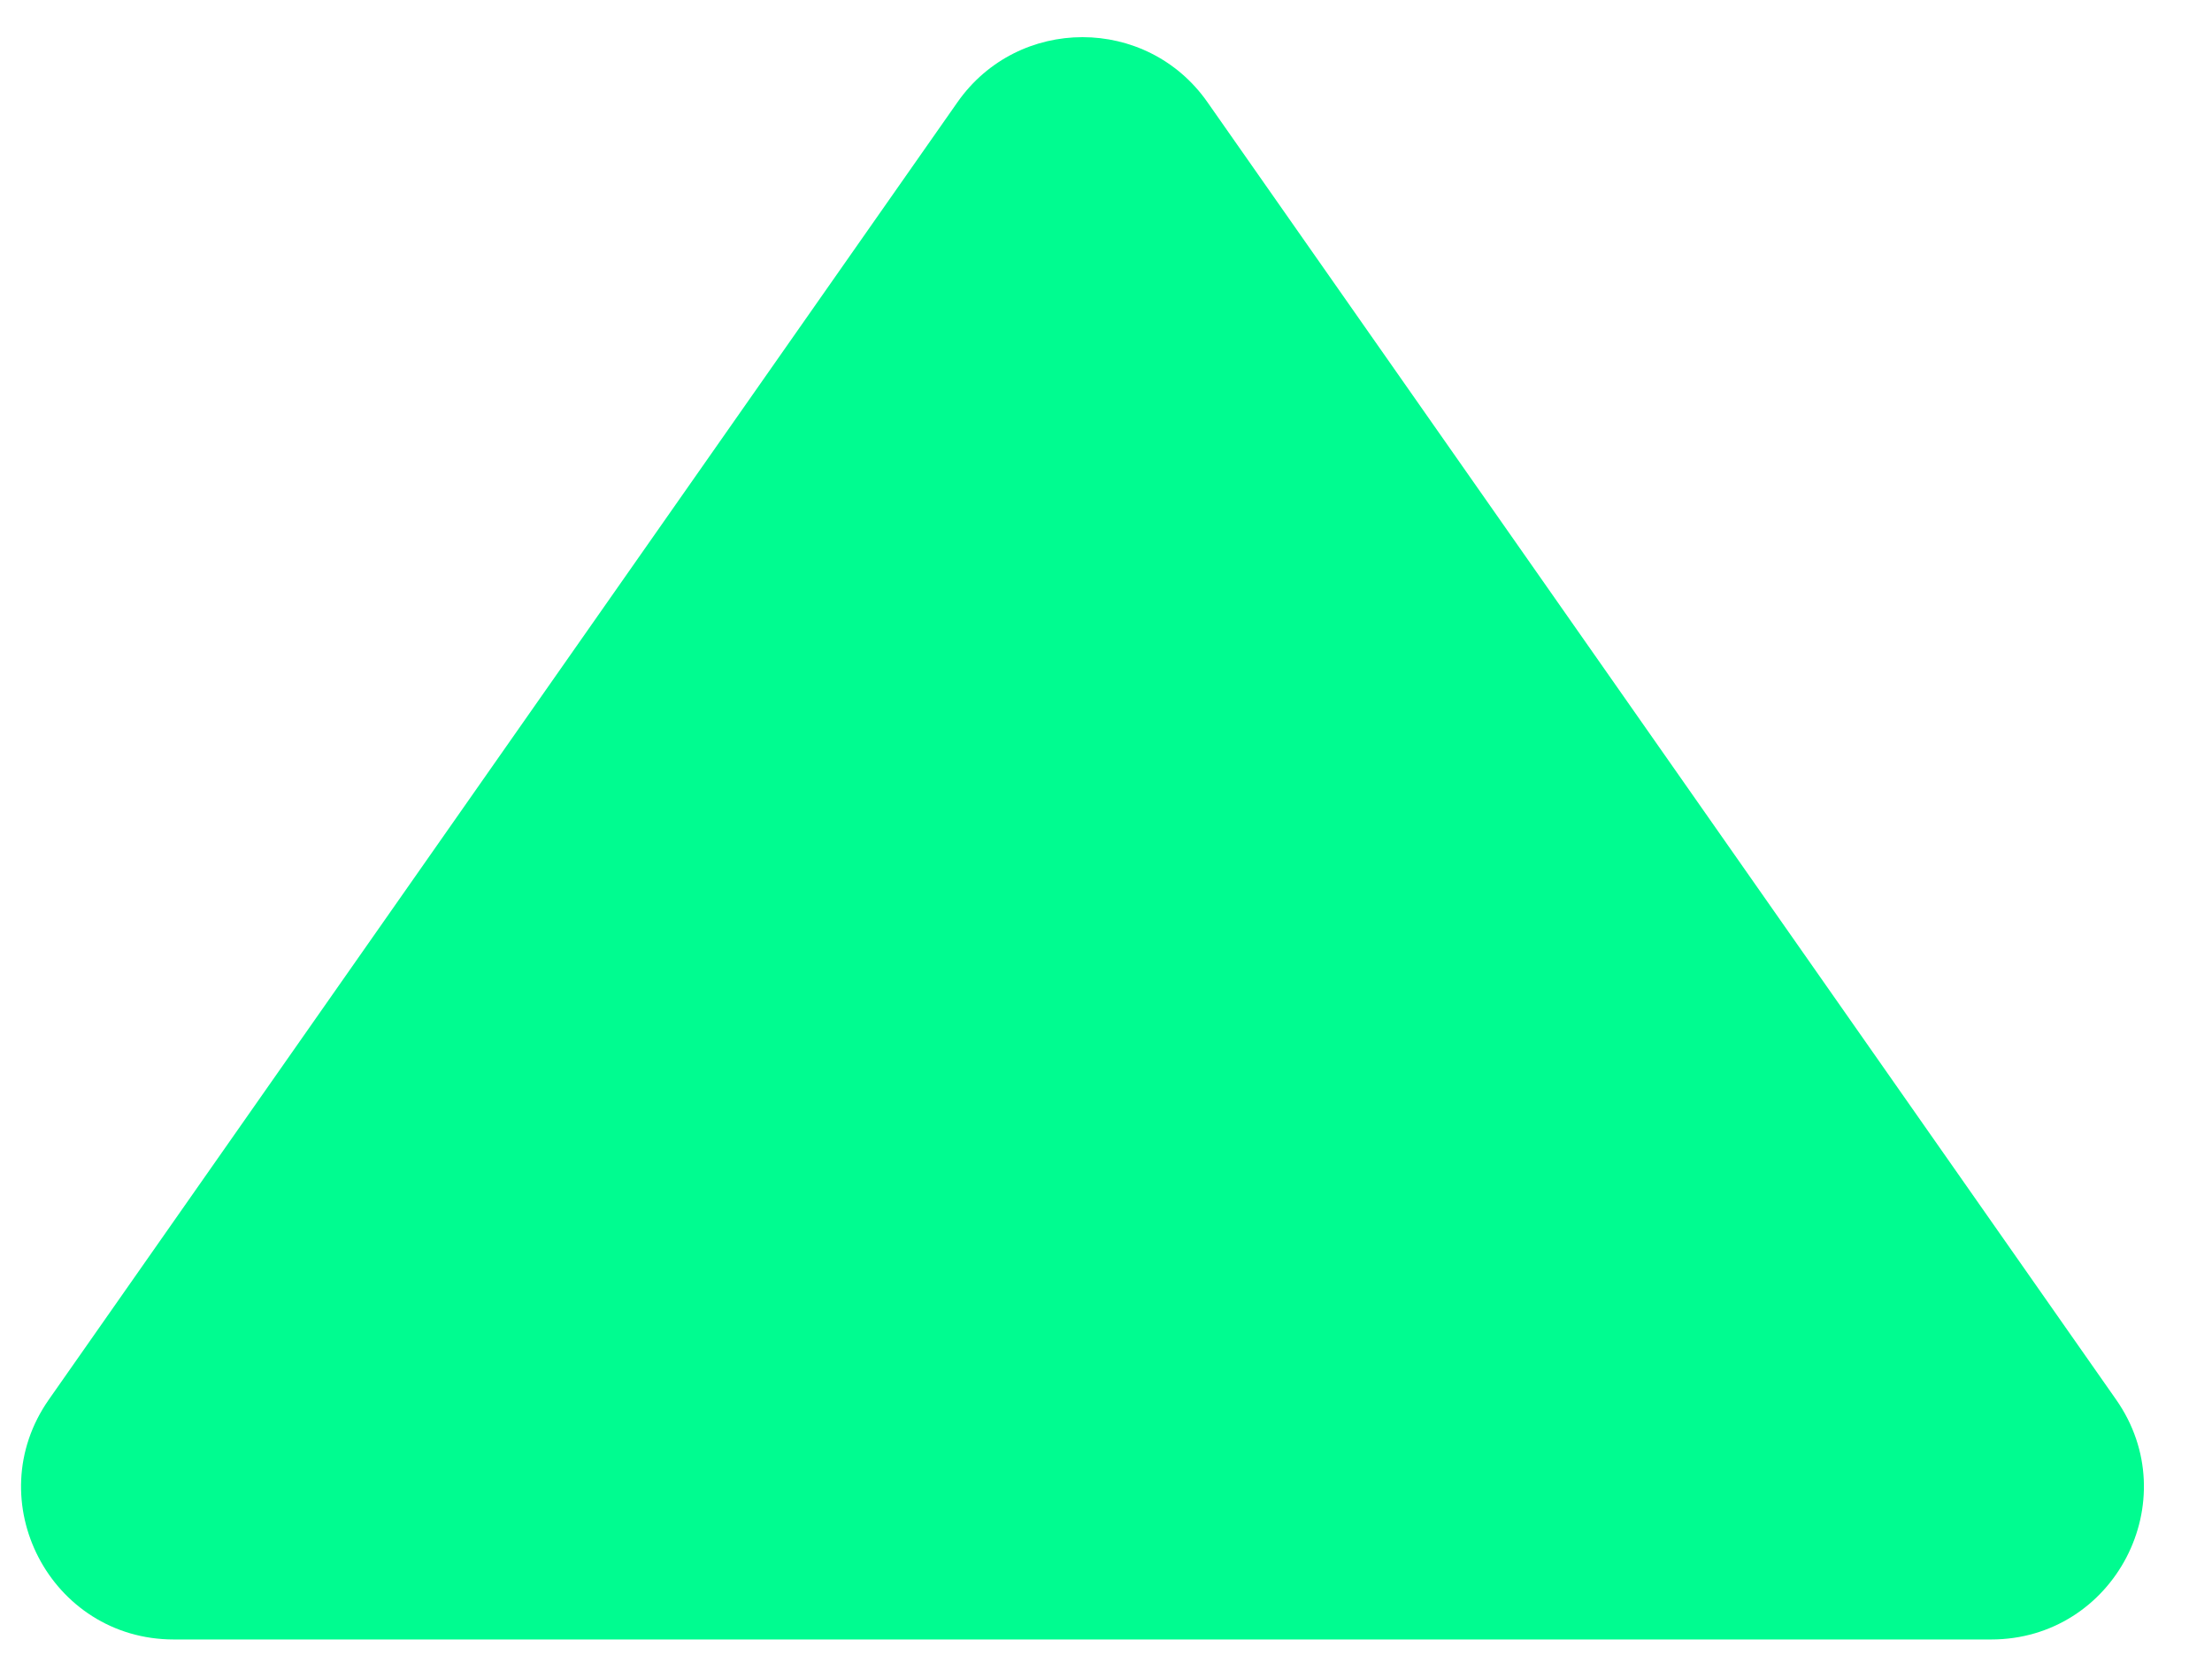 <svg width="29" height="22" viewBox="0 0 29 22" fill="none" xmlns="http://www.w3.org/2000/svg">
<path d="M12.553 1.34C13.35 0.203 15.034 0.203 15.83 1.34L27.742 18.353C28.671 19.678 27.722 21.5 26.104 21.5L2.279 21.5C0.661 21.5 -0.287 19.678 0.641 18.353L12.553 1.34Z" fill="#00FC90"/>
</svg>
